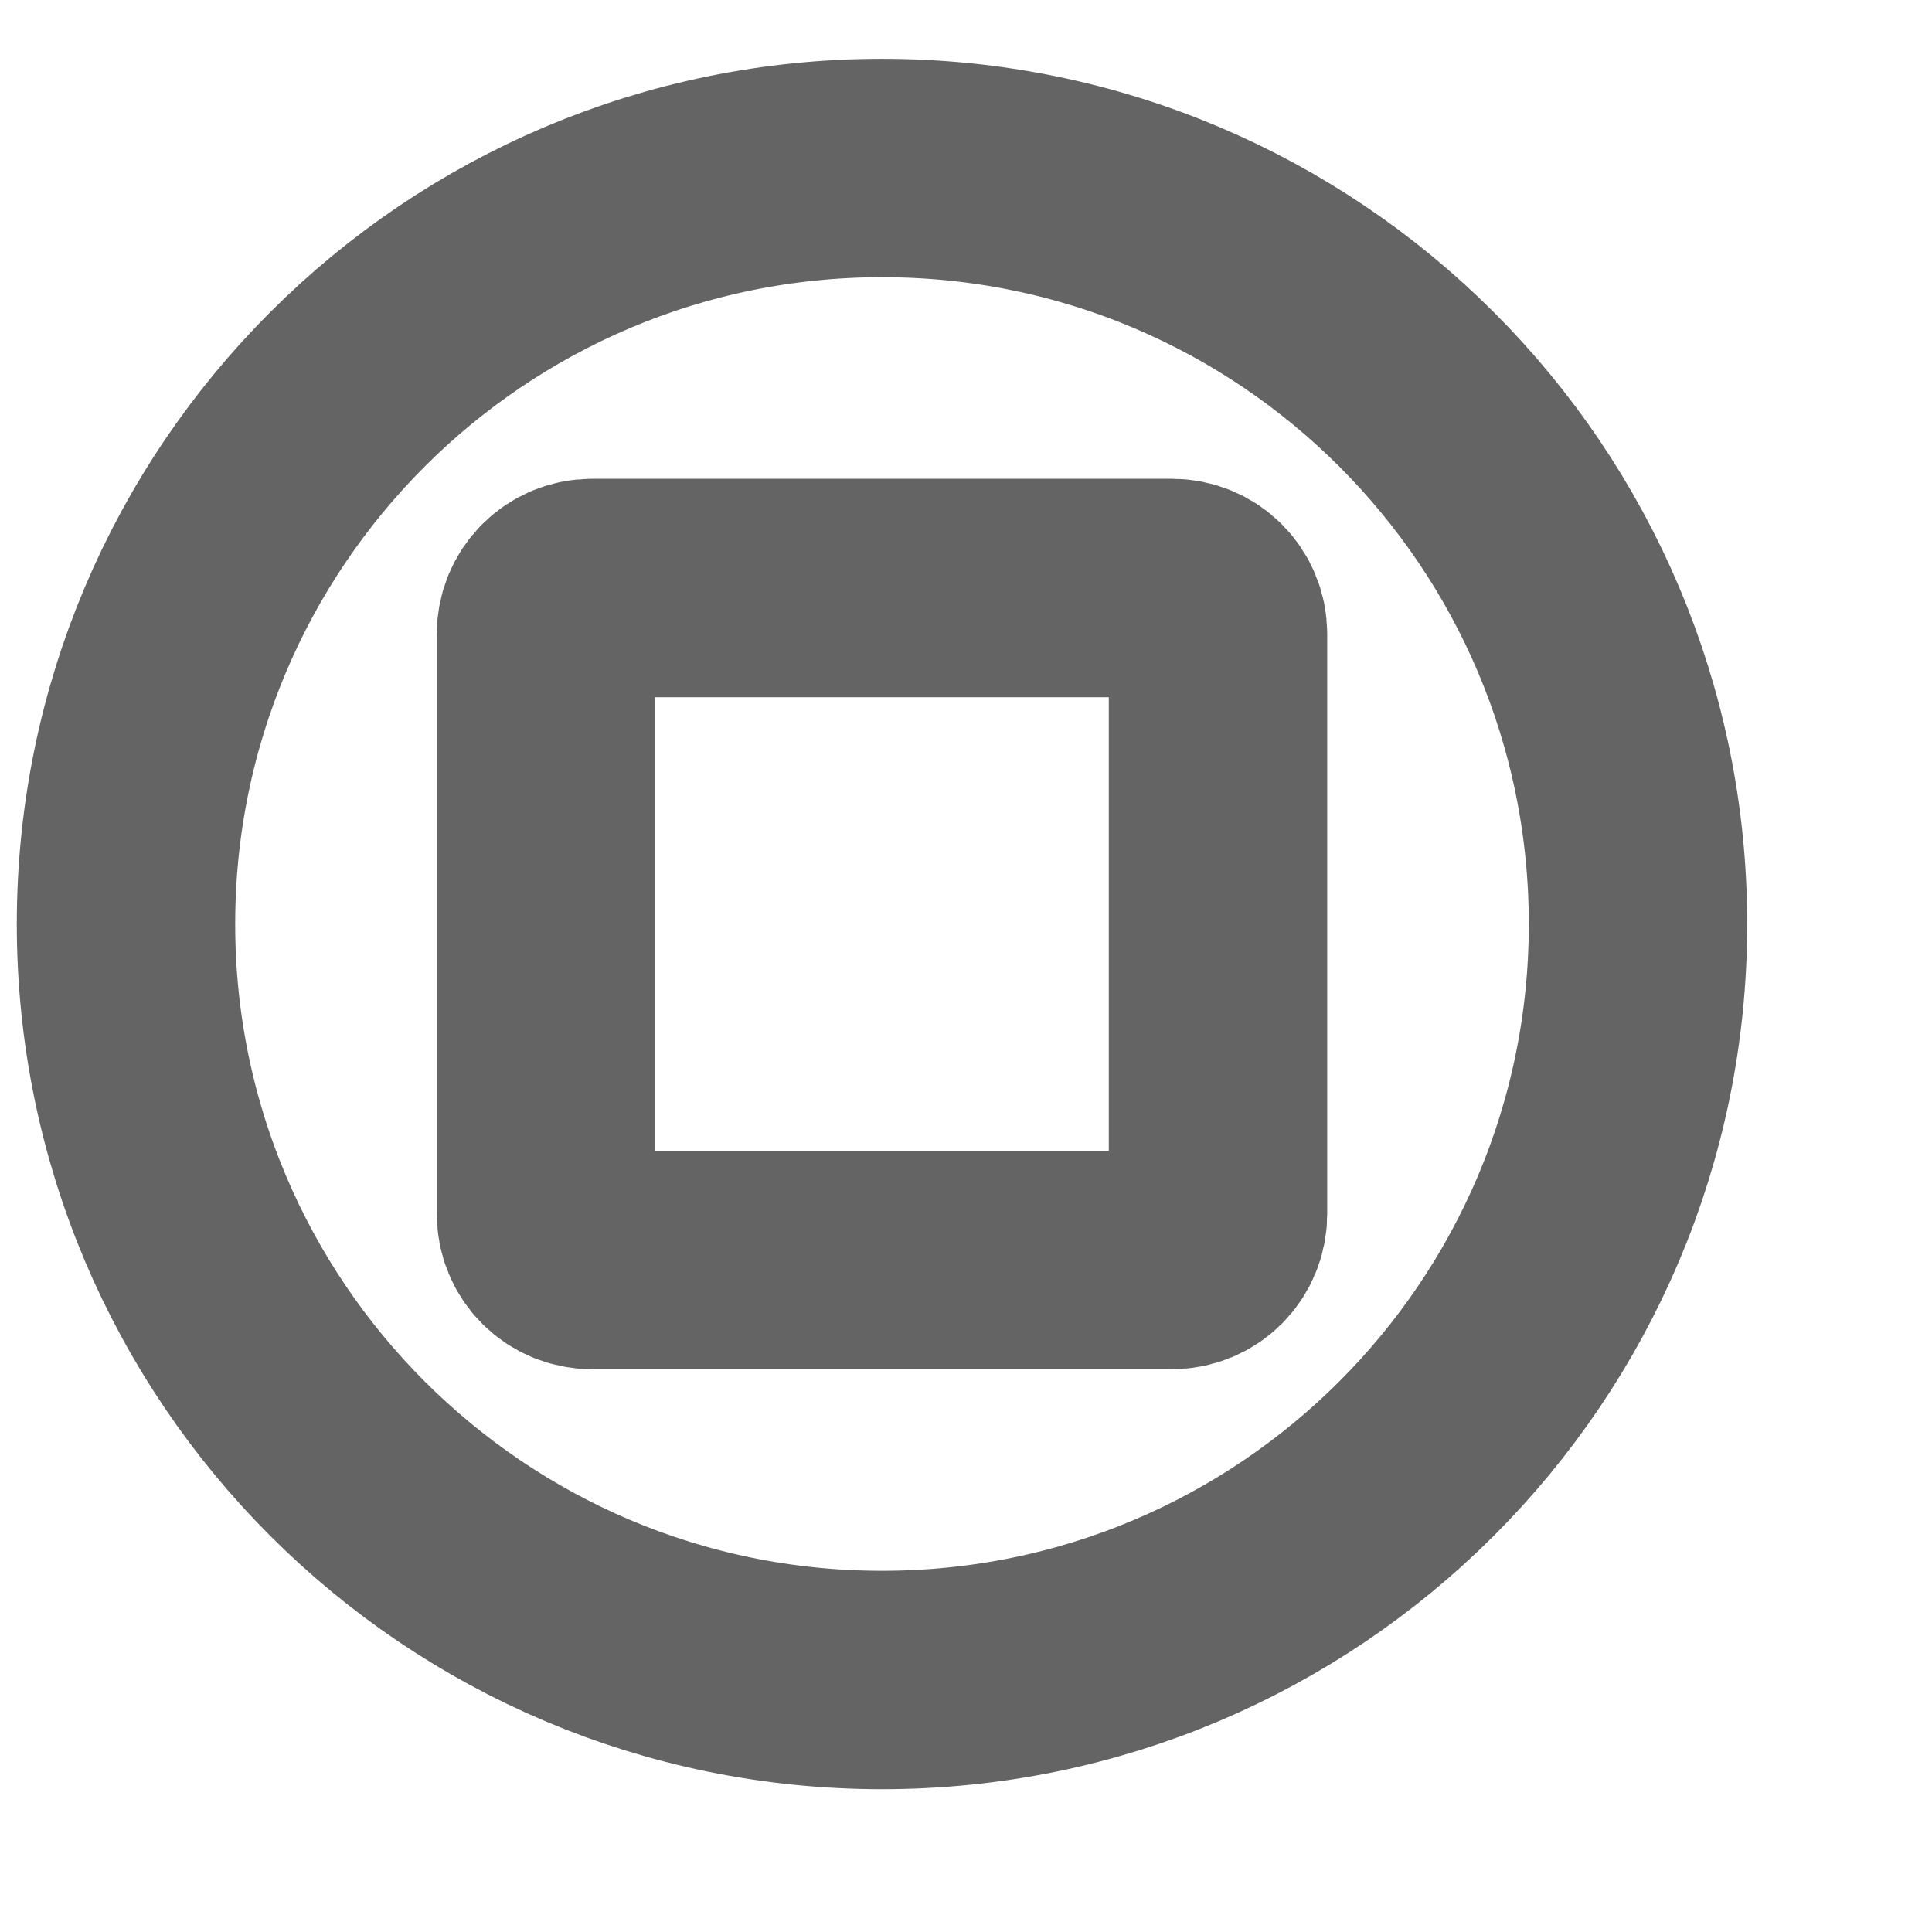 <?xml version="1.0" encoding="UTF-8"?>
<!-- Uploaded to: SVG Repo, www.svgrepo.com, Generator: SVG Repo Mixer Tools -->
<svg width="800px" height="800px" viewBox="0 -1 22 23" version="1.1" xmlns="http://www.w3.org/2000/svg" xmlns:xlink="http://www.w3.org/1999/xlink">
    <title>multimedia / 14 - multimedia, stop icon, circle, button</title>
    <g id="Free-Icons" stroke="none" stroke-width="1" fill="none" fill-rule="evenodd" stroke-linecap="round" stroke-linejoin="round">
        <g transform="translate(-1117, -378)" id="Group" stroke="#656464" stroke-width="2.6">
            <g transform="translate(1115, 376)" id="Shape">
                <path d="M12,21 C7.029,21 3,16.971 3,12 C3,7.029 7.029,3 12,3 C16.971,3 21,7.029 21,12 C21,16.971 16.971,21 12,21 Z">

</path>
                <path d="M8,8.546 L8,15.454 C8,15.599 8.058,15.738 8.16,15.84 C8.262,15.942 8.401,16 8.546,16 L15.454,16 C15.599,16 15.738,15.942 15.84,15.84 C15.942,15.738 16,15.599 16,15.454 L16,8.546 C16,8.401 15.942,8.262 15.84,8.16 C15.738,8.058 15.599,8 15.454,8 L8.546,8 C8.401,8 8.262,8.058 8.16,8.16 C8.058,8.262 8,8.401 8,8.546 Z">

</path>
            </g>
        </g>
    </g>
</svg>